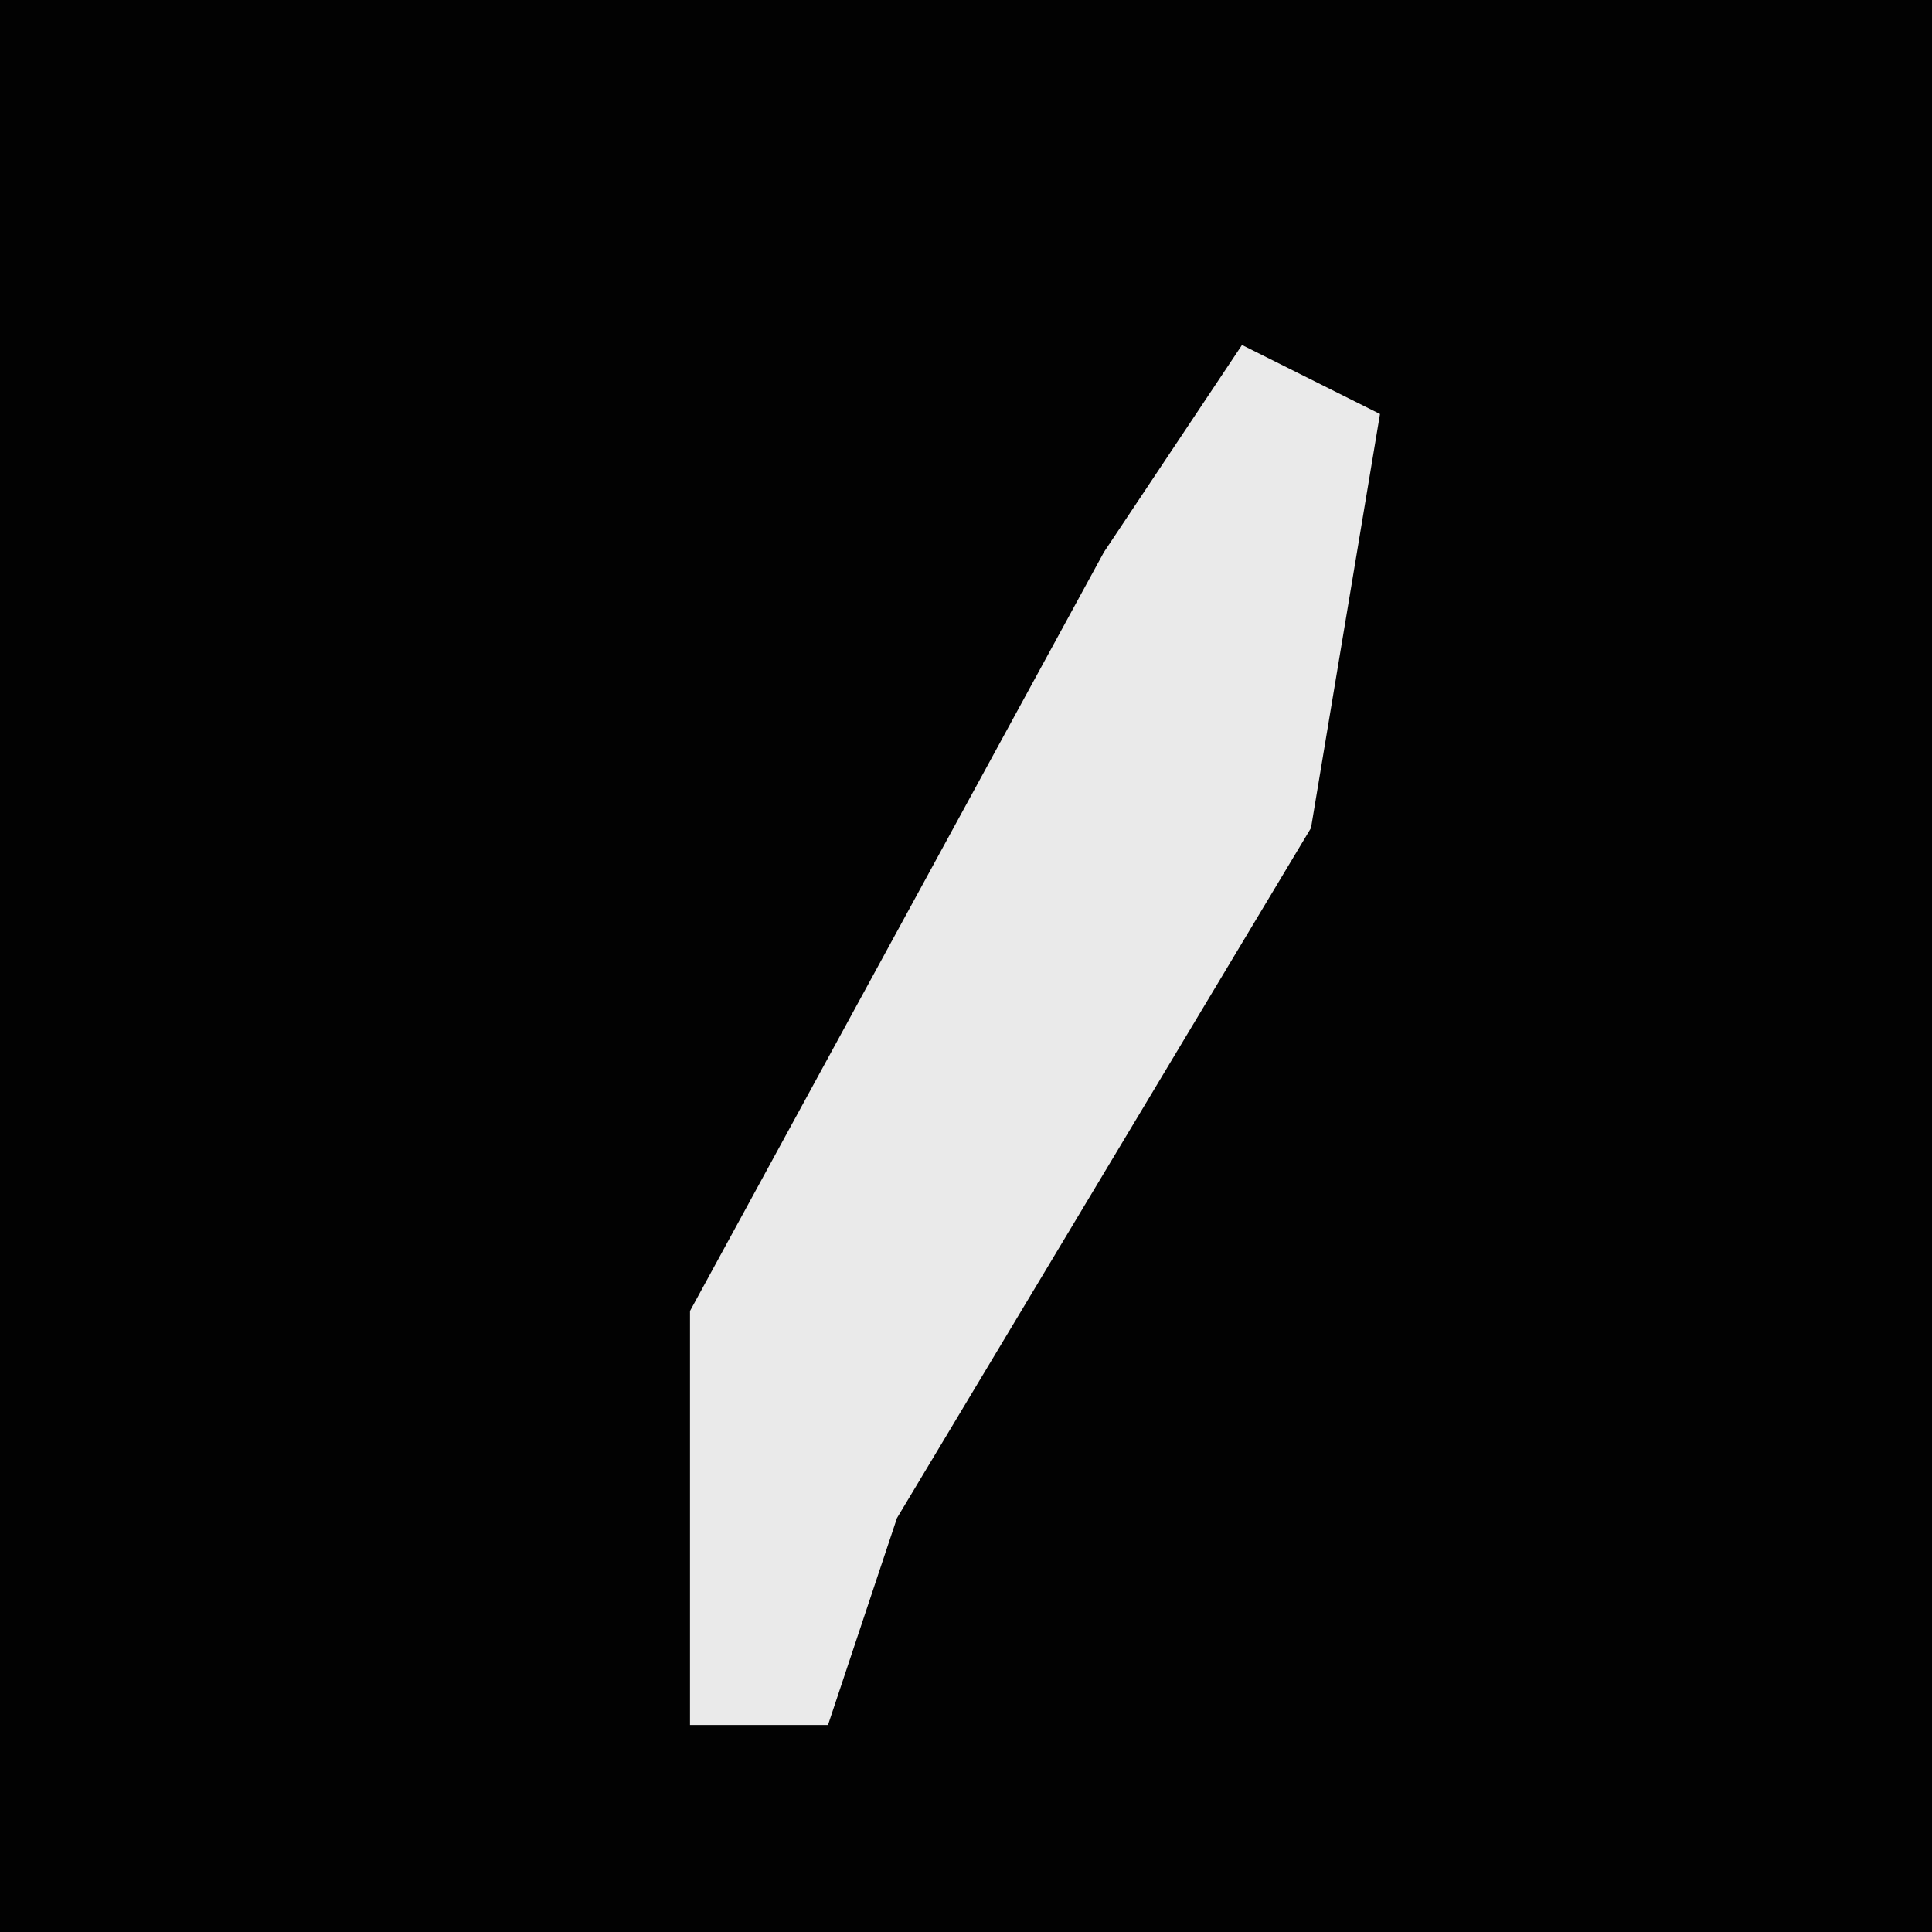 <?xml version="1.0" encoding="UTF-8"?>
<svg version="1.1" xmlns="http://www.w3.org/2000/svg" width="28" height="28">
<path d="M0,0 L28,0 L28,28 L0,28 Z " fill="#020202" transform="translate(0,0)"/>
<path d="M0,0 L2,1 L1,7 L-5,17 L-6,20 L-8,20 L-8,14 L-2,3 Z " fill="#EAEAEA" transform="translate(18,5)"/>
</svg>
